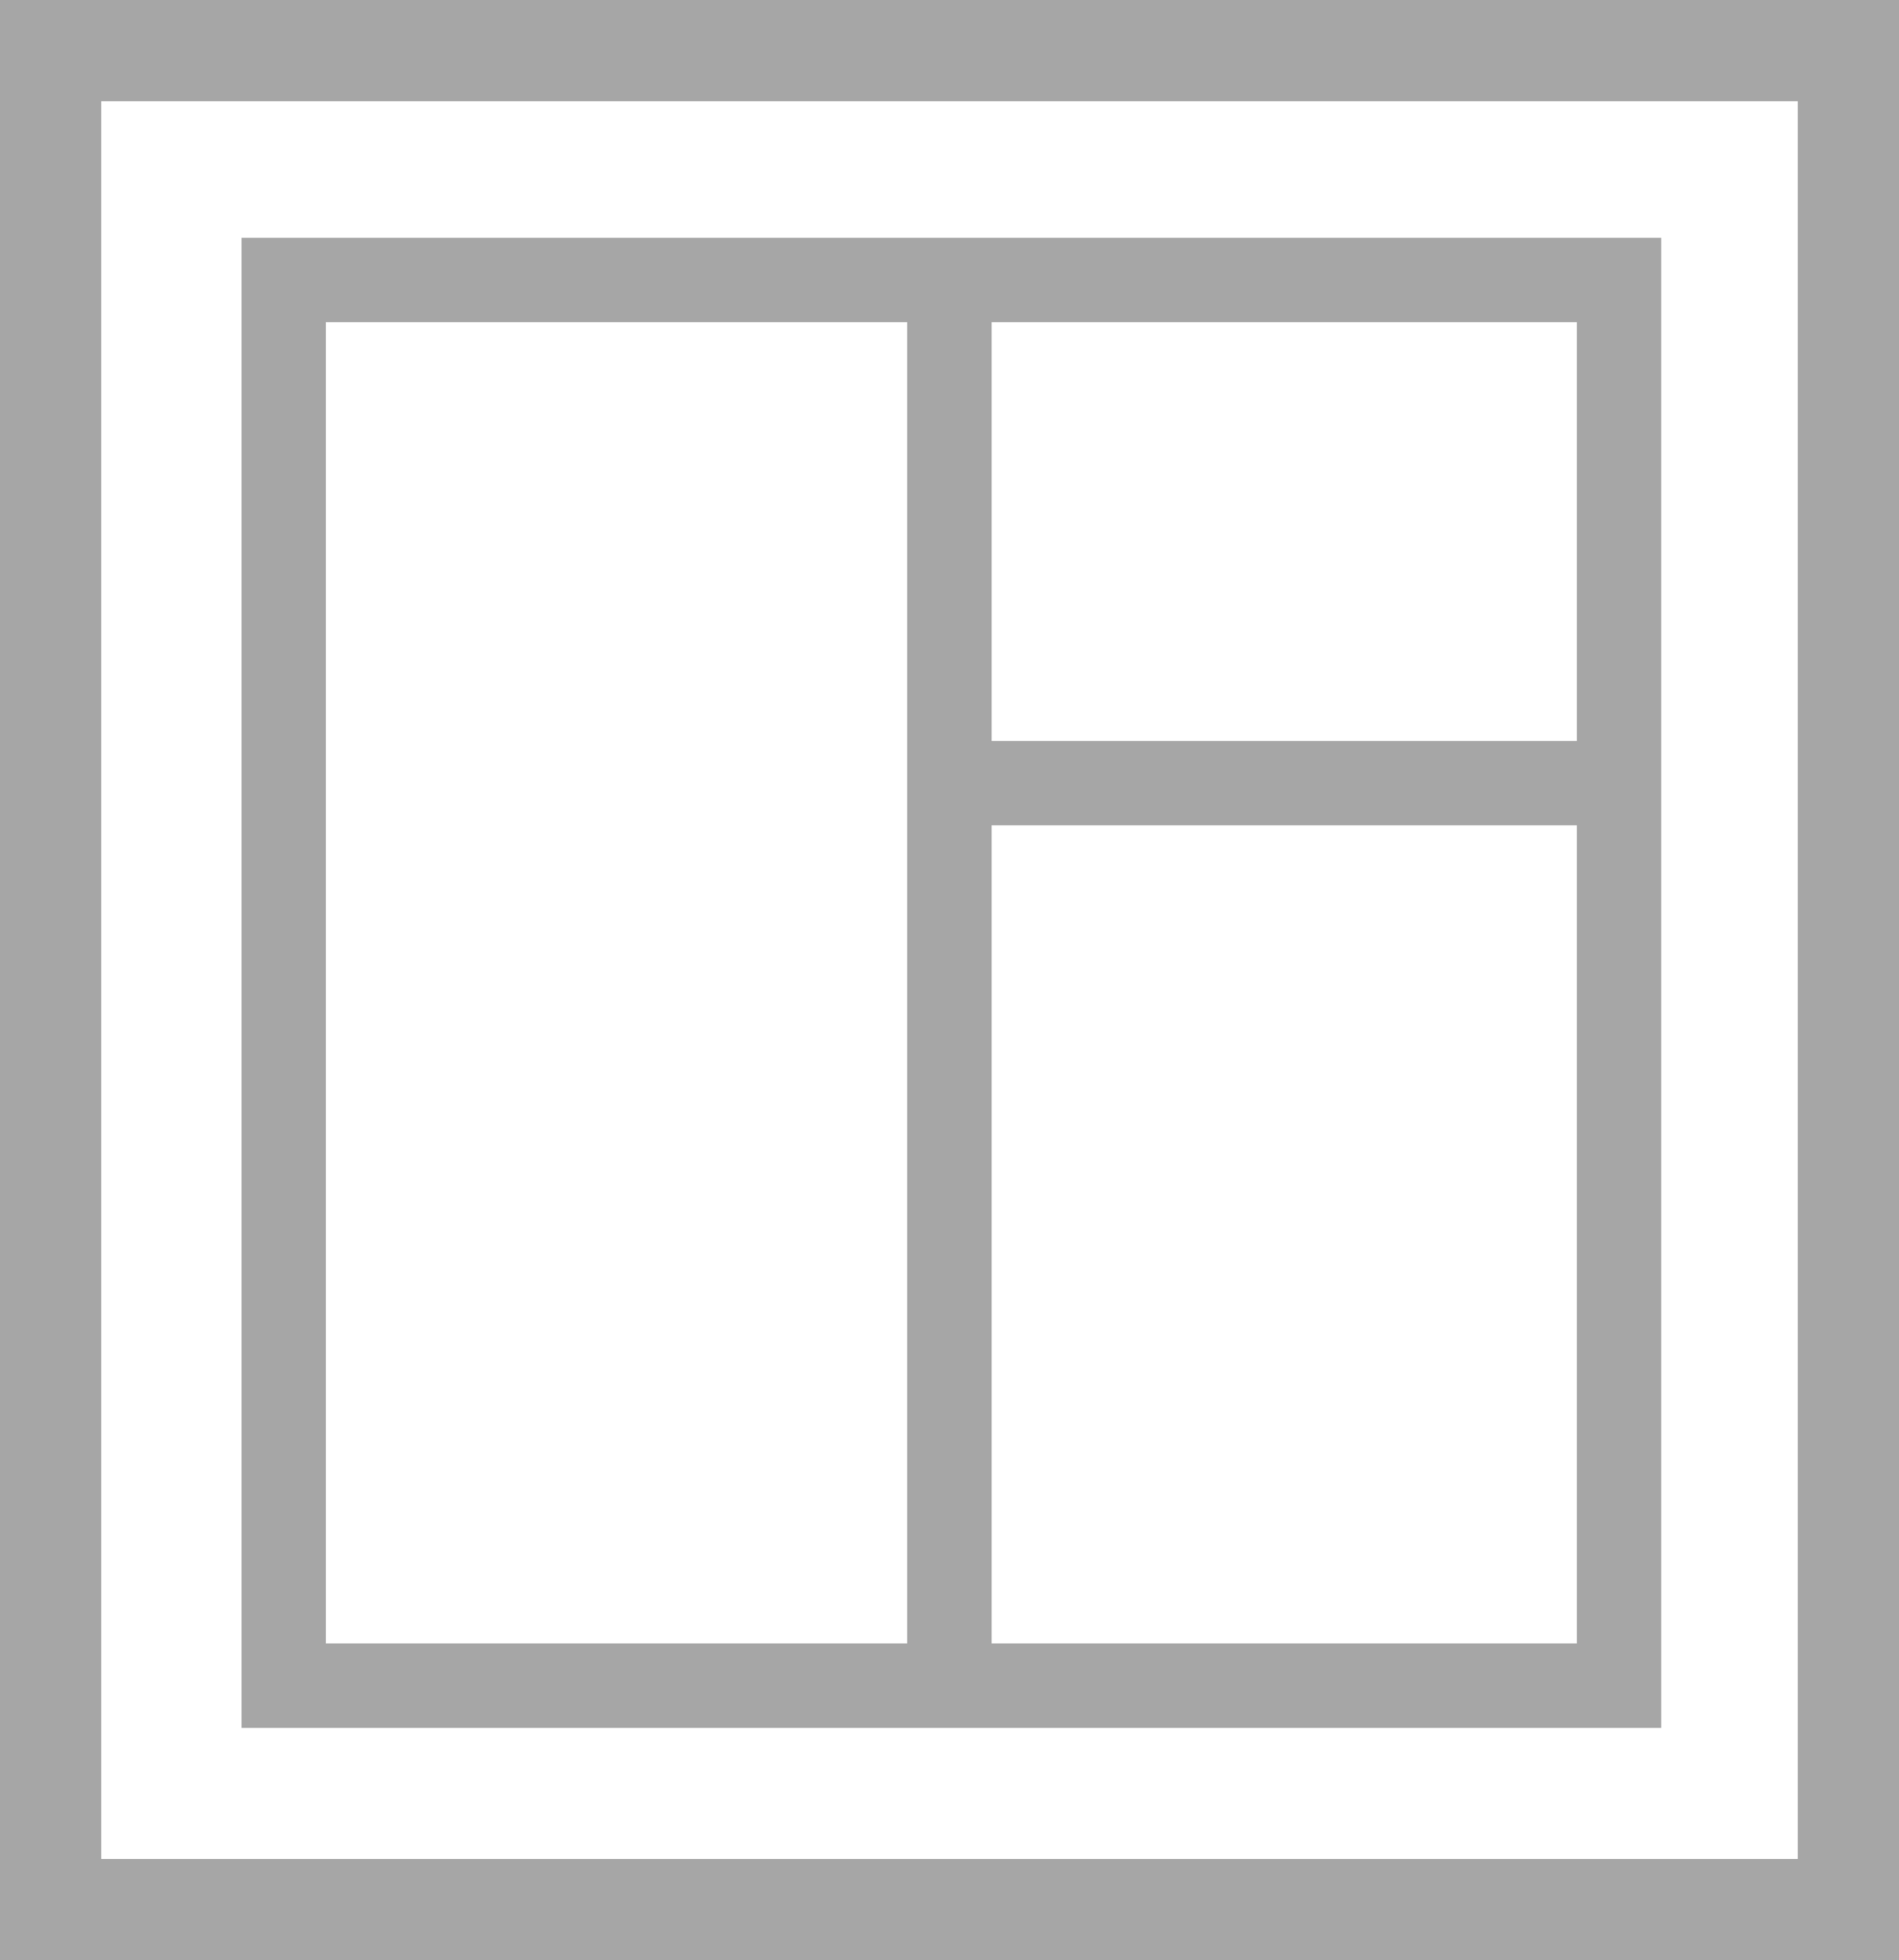 <svg xmlns="http://www.w3.org/2000/svg" viewBox="0 0 112.51 116.12"><defs><style>.cls-1{fill:#a6a6a6;}</style></defs><title>Окно</title><g id="Окно"><path class="cls-1" d="M235.74,243.3H123.23V127.18H235.74Zm-106.51-6H229.74V133.18H129.23Z" transform="translate(-123.23 -127.18)"/><path class="cls-1" d="M221.65,229.54H137.54V141.27h84.11Zm-79.11-5h74.11V146.27H142.54Z" transform="translate(-123.23 -127.18)"/><rect class="cls-1" x="53.75" y="16.59" width="5" height="83.28"/><rect class="cls-1" x="56.25" y="43.89" width="39.67" height="5"/></g></svg>